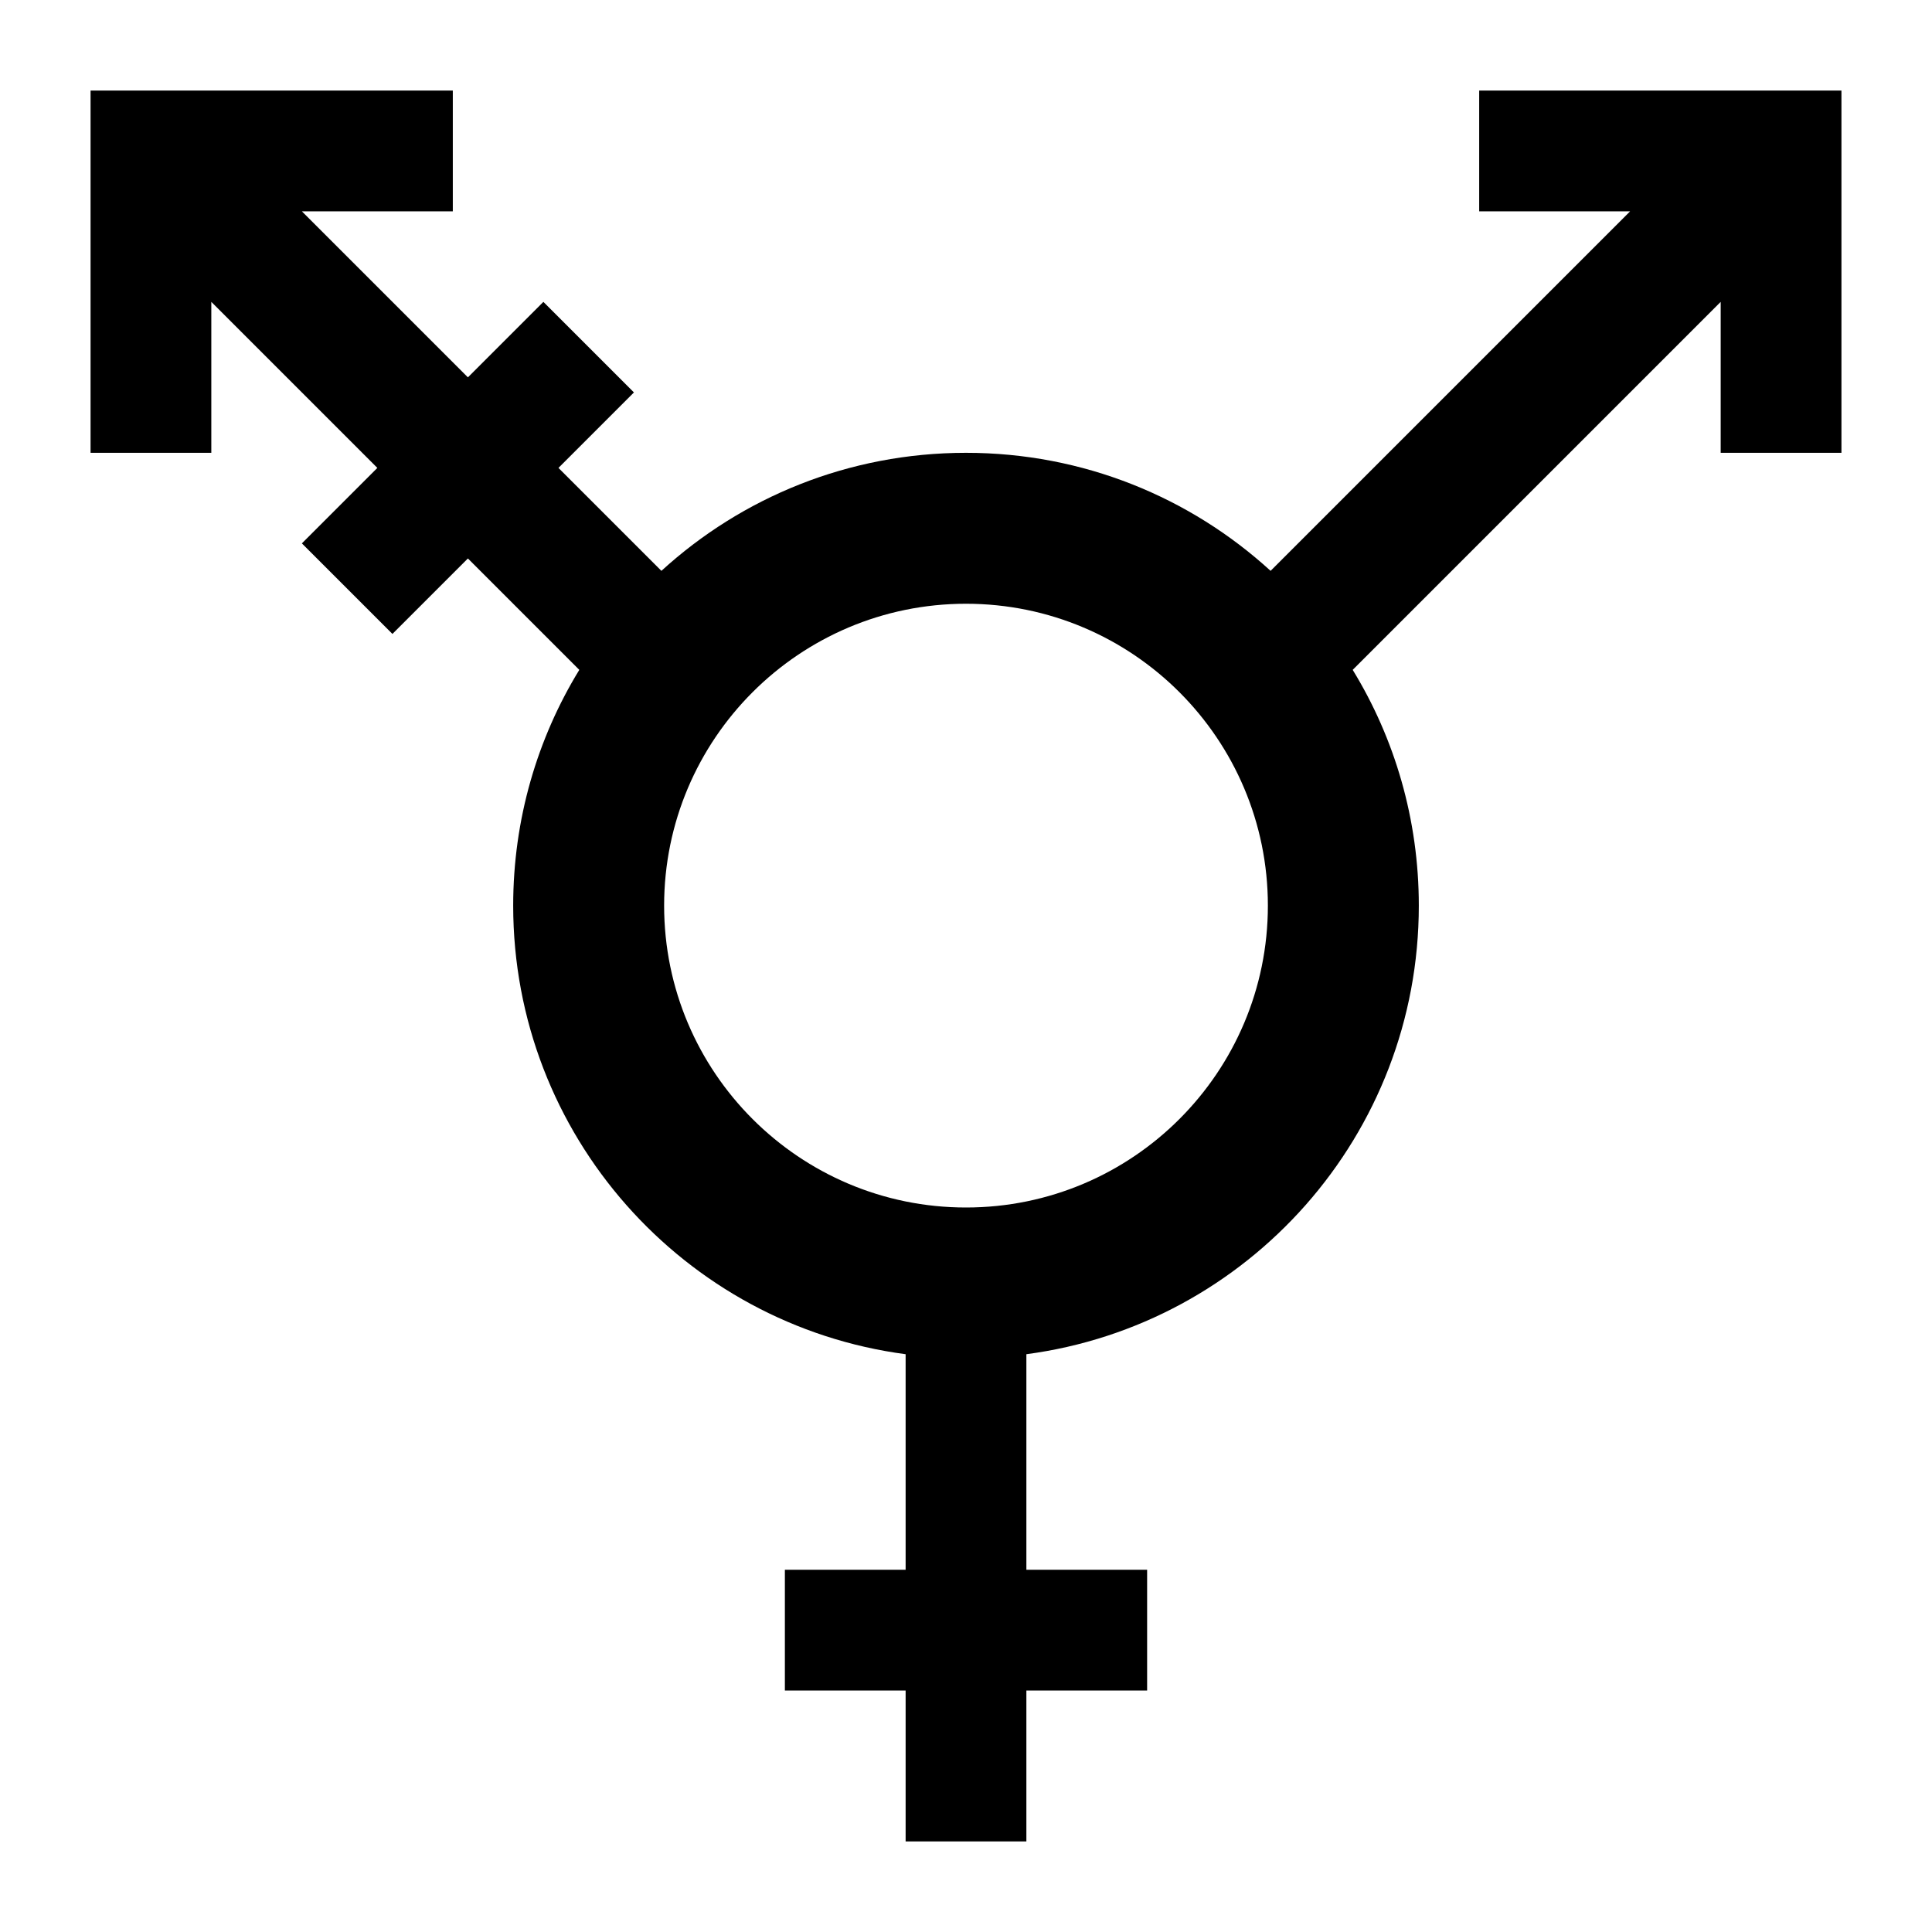 <svg id="Glyph" enable-background="new 0 0 64 64" height="1em" viewBox="0 0 64 64" width="1em" xmlns="http://www.w3.org/2000/svg"><path d="m49 3v4h5l-11.91 11.91c-2.66-2.43-6.2-3.91-10.09-3.91s-7.43 1.48-10.09 3.91l-3.41-3.41 2.5-2.5-3-3-2.5 2.5-5.5-5.5h5v-4h-12v12h4v-5l5.5 5.5-2.5 2.5 3 3 2.5-2.5 3.69 3.69c-1.39 2.27-2.19 4.95-2.19 7.81 0 7.6 5.66 13.89 13 14.86v7.14h-4v4h4v5h4v-5h4v-4h-4v-7.14c7.34-.97 13-7.26 13-14.86 0-2.86-.8-5.54-2.19-7.81l12.19-12.19v5h4v-12zm-17 37c-5.52 0-10-4.48-10-10s4.48-10 10-10 10 4.48 10 10-4.48 10-10 10z"/></svg>